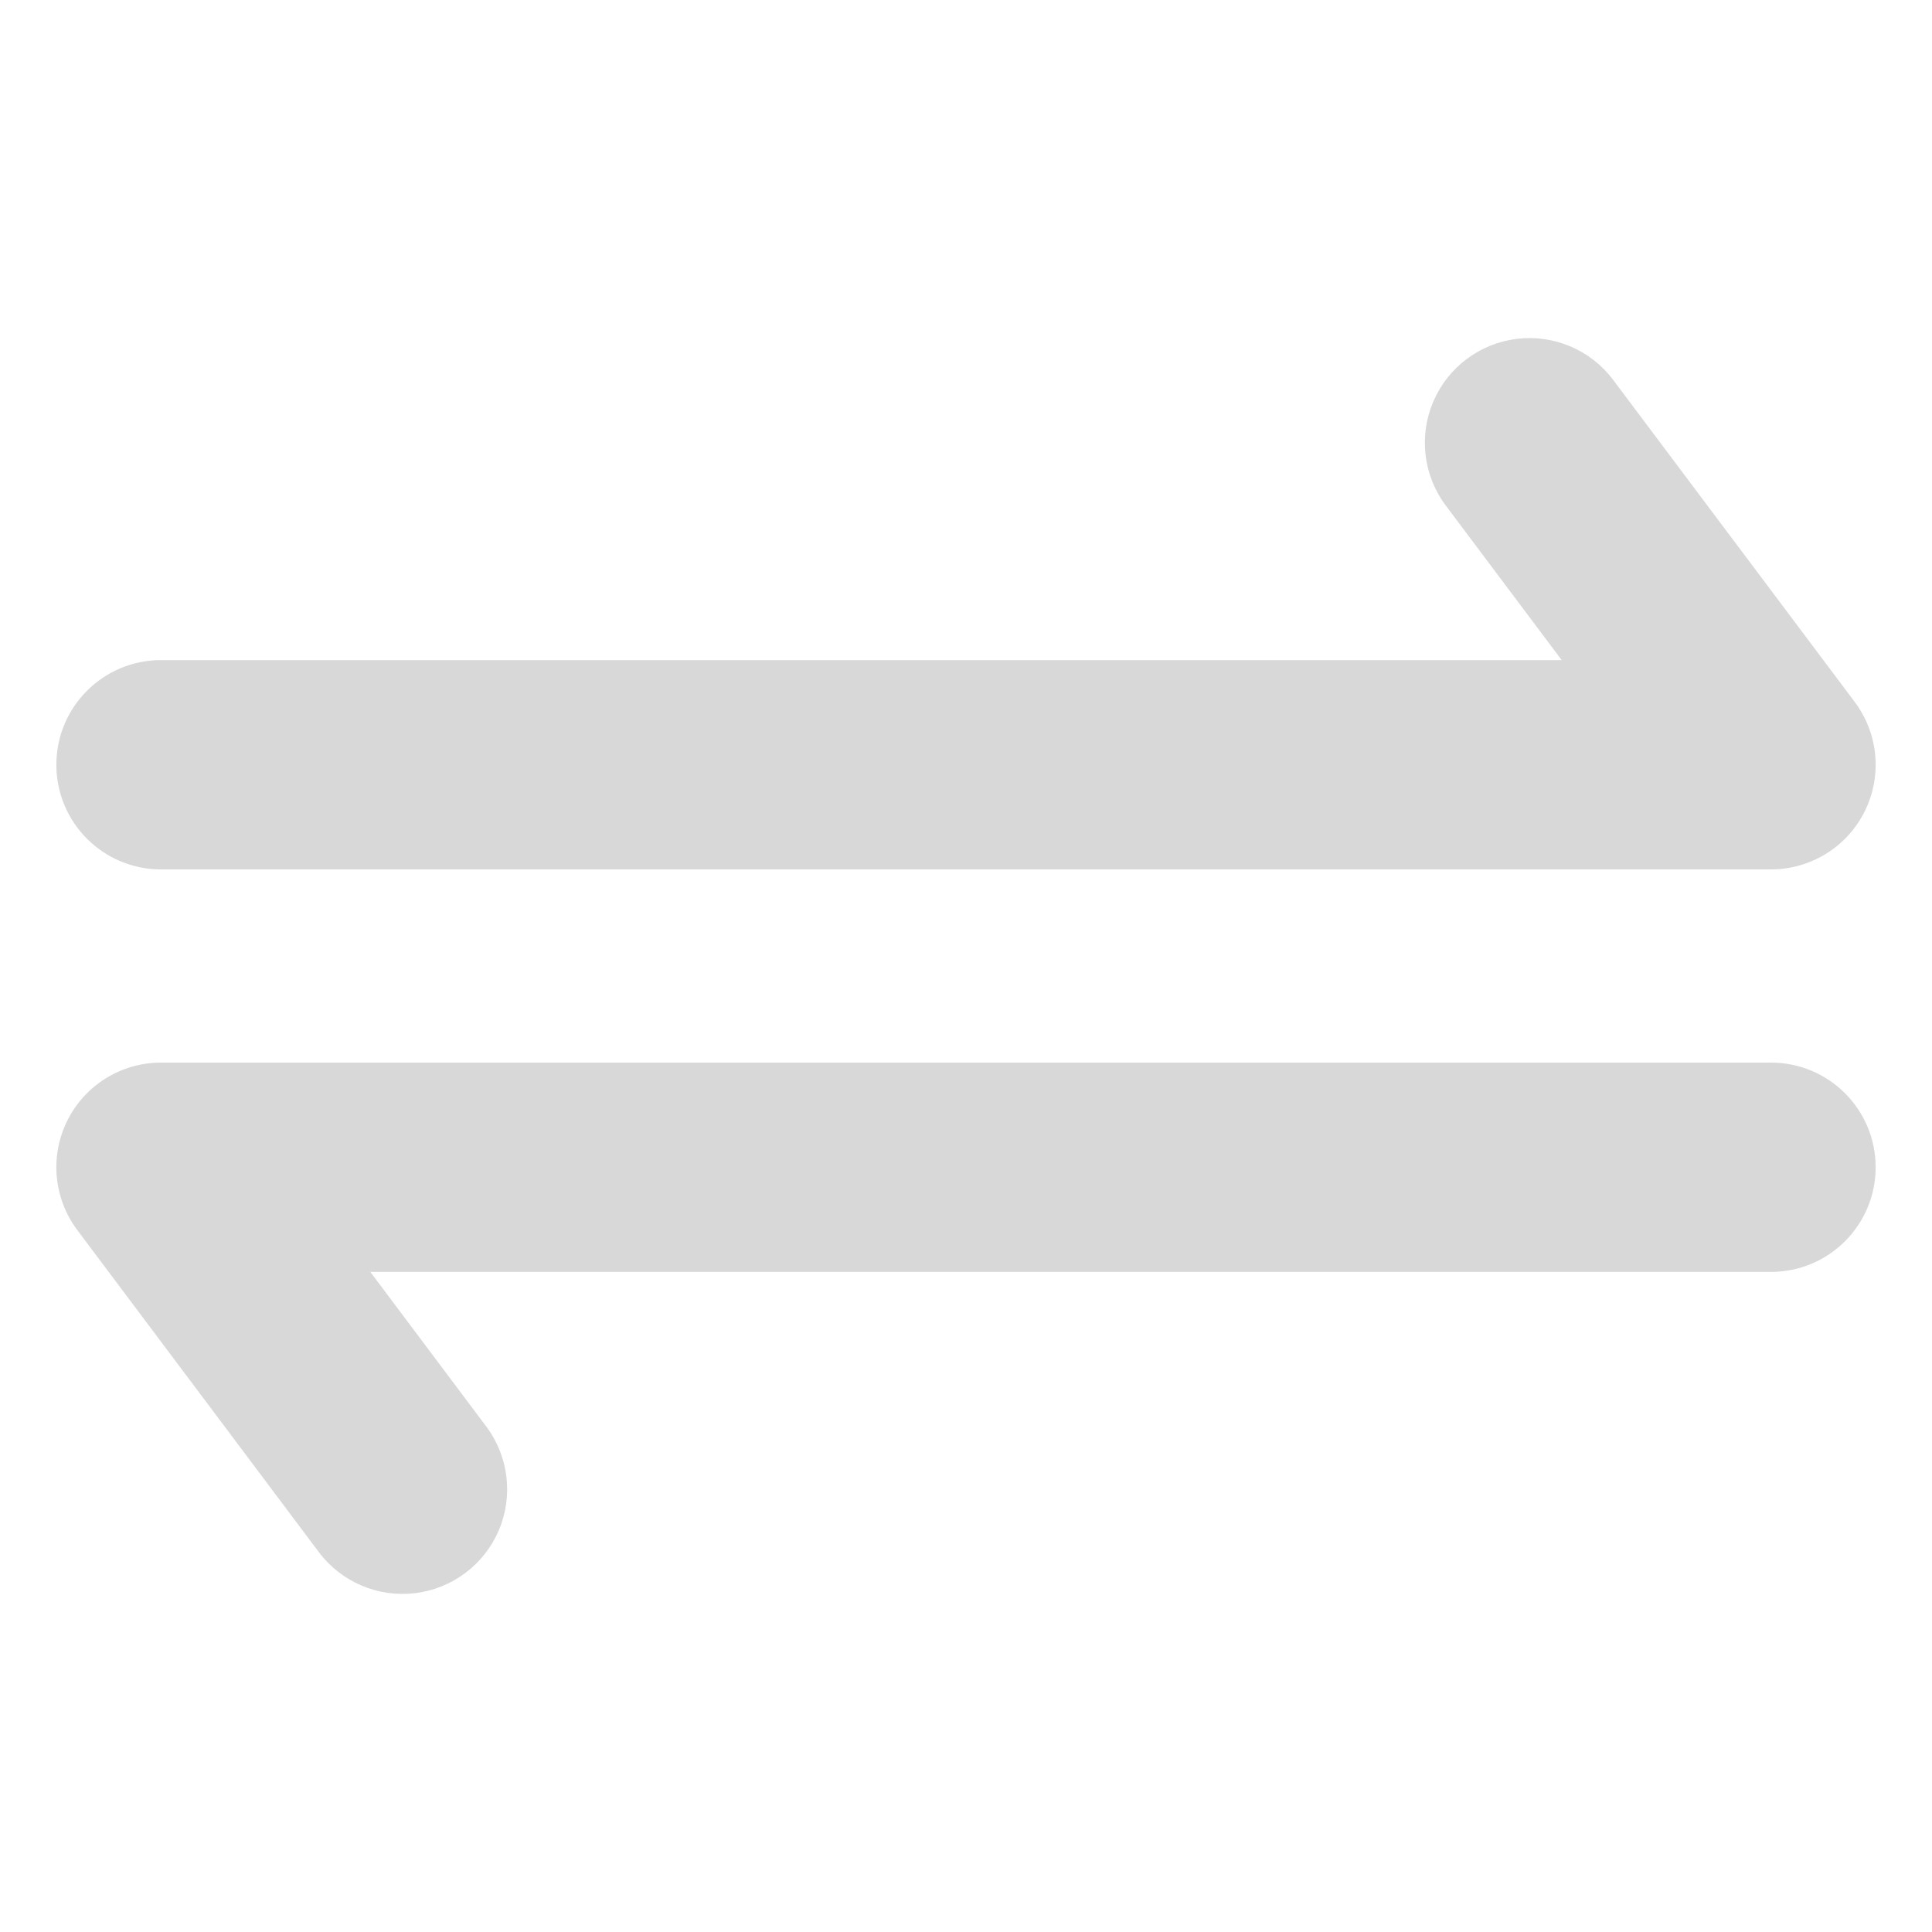 <svg width="24" height="24" viewBox="0 0 24 24" fill="none" xmlns="http://www.w3.org/2000/svg">
<rect width="24" height="24" fill="white"/>
<path fill-rule="evenodd" clip-rule="evenodd" d="M22 10.5H2C1.448 10.5 1 10.052 1 9.5C1 8.948 1.448 8.5 2 8.5H20L18.2 6.1C17.986 5.814 17.94 5.436 18.08 5.107C18.221 4.779 18.526 4.55 18.88 4.507C19.235 4.464 19.586 4.614 19.8 4.9L22.8 8.9C23.027 9.203 23.064 9.608 22.894 9.947C22.725 10.286 22.379 10.5 22 10.5ZM2 13.5H22C22.552 13.5 23 13.948 23 14.5C23 15.052 22.552 15.5 22 15.5H4L5.8 17.9C6.014 18.186 6.06 18.564 5.92 18.893C5.779 19.221 5.474 19.45 5.12 19.493C4.765 19.536 4.414 19.386 4.2 19.1L1.2 15.1C0.973 14.797 0.936 14.392 1.106 14.053C1.275 13.714 1.621 13.5 2 13.5Z" fill="#D8D8D9"/>
<path d="M20 8.5V8.8H20.6L20.24 8.32L20 8.5ZM18.2 6.1L18.44 5.92L18.2 6.1ZM18.88 4.507L18.845 4.209L18.88 4.507ZM19.8 4.9L19.56 5.08V5.08L19.8 4.9ZM22.8 8.9L23.04 8.72L22.8 8.9ZM4 15.5V15.2H3.4L3.76 15.68L4 15.5ZM5.8 17.9L6.04 17.72L6.04 17.72L5.8 17.9ZM5.12 19.493L5.156 19.791H5.156L5.12 19.493ZM1.2 15.1L1.44 14.92L1.2 15.1ZM1.106 14.053L1.374 14.187H1.374L1.106 14.053ZM2 10.8H22V10.2H2V10.8ZM0.7 9.5C0.7 10.218 1.282 10.8 2 10.8V10.2C1.613 10.2 1.3 9.887 1.3 9.5H0.7ZM2 8.2C1.282 8.2 0.7 8.782 0.7 9.5H1.3C1.3 9.113 1.613 8.8 2 8.8V8.2ZM20 8.2H2V8.8H20V8.2ZM17.96 6.28L19.76 8.68L20.24 8.32L18.44 5.92L17.96 6.28ZM17.805 4.989C17.622 5.416 17.681 5.908 17.96 6.28L18.44 5.92C18.29 5.72 18.258 5.455 18.356 5.225L17.805 4.989ZM18.845 4.209C18.383 4.265 17.987 4.562 17.805 4.989L18.356 5.225C18.454 4.995 18.668 4.835 18.916 4.805L18.845 4.209ZM20.04 4.72C19.761 4.348 19.306 4.154 18.845 4.209L18.916 4.805C19.165 4.775 19.41 4.88 19.56 5.08L20.04 4.72ZM23.04 8.72L20.04 4.72L19.56 5.08L22.56 9.08L23.04 8.72ZM23.163 10.081C23.383 9.641 23.335 9.114 23.04 8.72L22.56 9.08C22.719 9.292 22.745 9.576 22.626 9.813L23.163 10.081ZM22 10.8C22.492 10.8 22.943 10.522 23.163 10.081L22.626 9.813C22.508 10.05 22.265 10.2 22 10.2V10.8ZM22 13.2H2V13.8H22V13.2ZM23.3 14.5C23.3 13.782 22.718 13.2 22 13.2V13.8C22.387 13.8 22.7 14.113 22.7 14.5H23.3ZM22 15.8C22.718 15.8 23.3 15.218 23.3 14.5H22.7C22.7 14.887 22.387 15.2 22 15.2V15.8ZM4 15.8H22V15.2H4V15.8ZM6.04 17.72L4.24 15.32L3.76 15.68L5.56 18.08L6.04 17.72ZM6.196 19.011C6.378 18.584 6.319 18.092 6.04 17.72L5.56 18.08C5.71 18.28 5.742 18.545 5.644 18.775L6.196 19.011ZM5.156 19.791C5.617 19.735 6.013 19.438 6.196 19.011L5.644 18.775C5.545 19.005 5.332 19.165 5.084 19.195L5.156 19.791ZM3.96 19.28C4.239 19.652 4.694 19.846 5.156 19.791L5.084 19.195C4.835 19.225 4.59 19.12 4.44 18.92L3.96 19.28ZM0.96 15.28L3.96 19.28L4.44 18.92L1.44 14.92L0.96 15.28ZM0.837 13.919C0.617 14.359 0.665 14.886 0.96 15.28L1.44 14.92C1.281 14.708 1.255 14.424 1.374 14.187L0.837 13.919ZM2 13.2C1.508 13.2 1.057 13.478 0.837 13.919L1.374 14.187C1.492 13.95 1.735 13.8 2 13.8V13.2Z" fill="#D8D8D9"/>
</svg>
